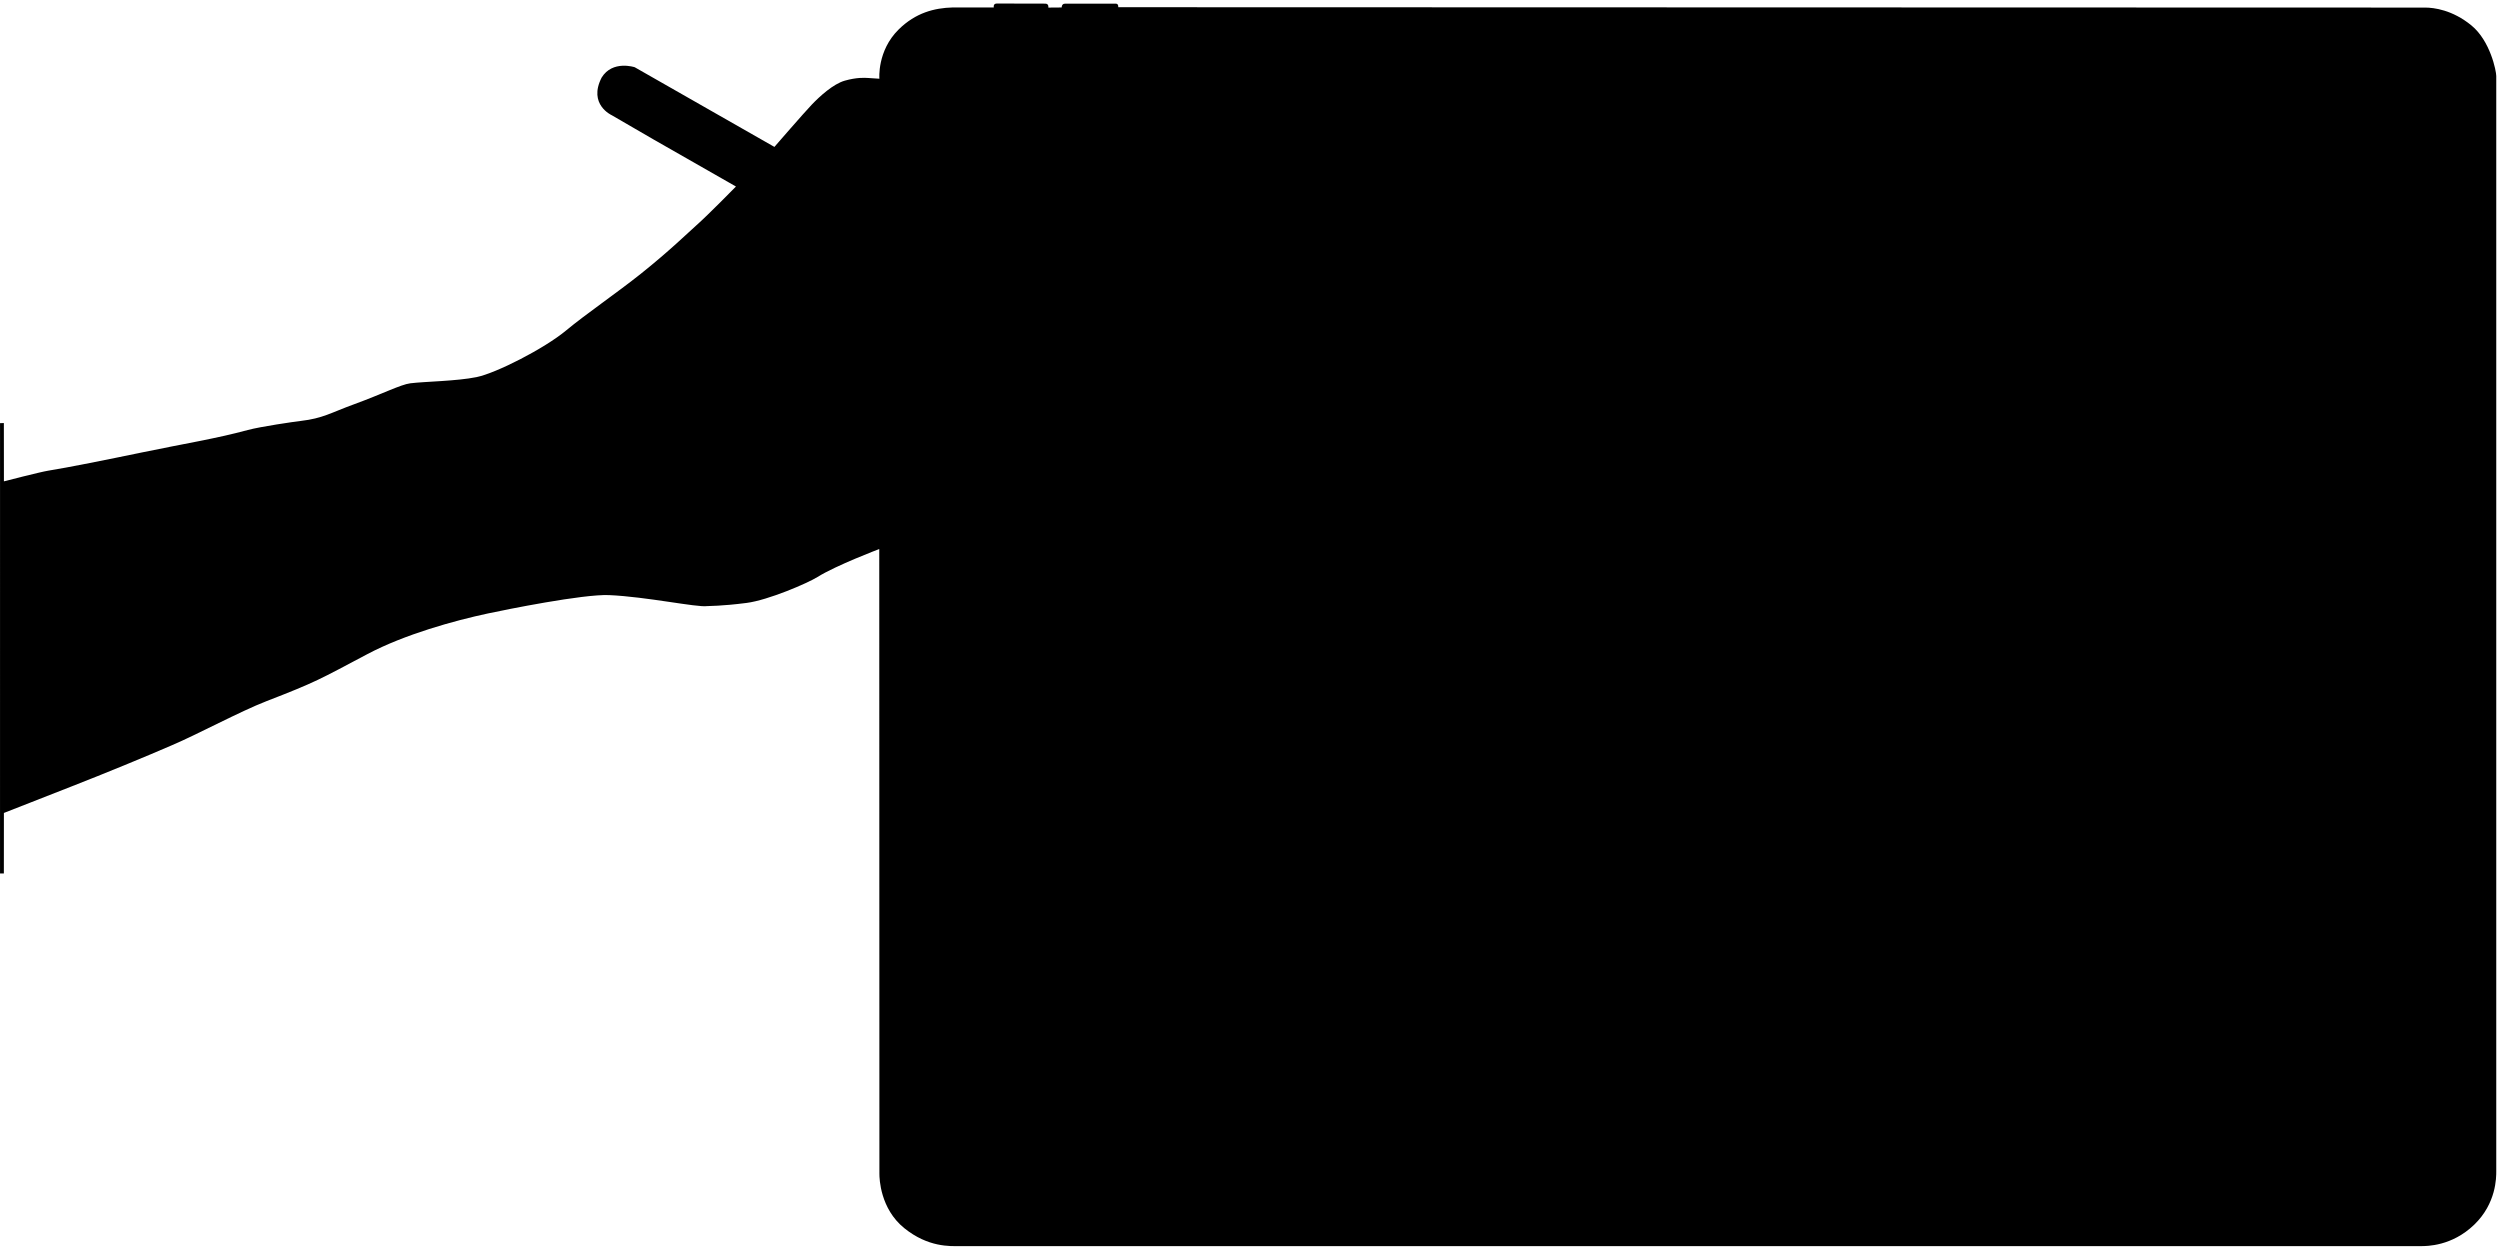 <svg xmlns="http://www.w3.org/2000/svg" width="644" height="322"><path fill-rule="evenodd" d="M226.498 141.43s-11.151 4.22-15.898 7.198c-2.533 1.589-12.705 5.968-18.27 6.686-6.566.846-9.83.769-10.186.82-2.606.375-15.597-2.411-25.219-2.834-6.72-.295-26.706 3.759-31.238 4.727-8.639 1.845-21.401 5.369-31.043 10.469-12.456 6.59-13.127 7.139-25.967 12.11-6.844 2.649-17.839 8.592-24.455 11.395-6.259 2.726-17.285 7.269-25.749 10.568-4.353 1.697-17.469 6.847-17.469 6.847L.994 225l-.989-.001.004-115.997.985-.017.014 15.011s9.41-2.432 11.405-2.747c4.893-.771 15.546-2.912 24.272-4.724 11.028-2.29 18.66-3.465 27.167-5.757 3.259-.879 11.921-2.139 13.64-2.337 5.695-.657 7.758-2.121 13.712-4.29 7.202-2.624 12.051-5.102 14.486-5.403 3.814-.472 11.91-.543 17.075-1.596 5.019-1.023 17.431-7.322 23.107-12.049 4.939-4.113 12.997-9.616 19.26-14.612 7.248-5.782 12.494-10.885 14.171-12.364 3.127-2.757 10.279-10.071 10.279-10.071L168.36 35.93l-10.763-6.246s-6.185-2.766-2.611-9.705c2.791-4.554 8.517-2.662 8.517-2.662l35.985 20.528s7.662-8.841 9.639-10.905c1.977-2.063 5.475-5.309 8.509-6.166 3.035-.856 5.024-.75 6.036-.683 1.013.068 2.86.188 2.86.188s-.624-7.184 4.975-12.699c4.376-4.31 9.219-5.532 13.891-5.658H256s-.237-1 .776-1.013c.441 0 11.931.028 12.485.028.978 0 .795 1.018.795 1.018l3.432-.029s-.04-.978.861-.978L287.414.94c.785 0 .645.918.645.918l336.669.096c2.226 0 7.023.592 11.901 4.591 4.879 4 6.407 11.749 6.407 13.043V301.75c0 1.537.04 8.24-5.702 13.755-5.741 5.515-12.135 5.495-13.759 5.495h-376.48c-2.27 0-7.996.361-14.176-4.649-6.179-5.011-6.384-12.767-6.384-13.946l-.037-160.975z"/></svg>